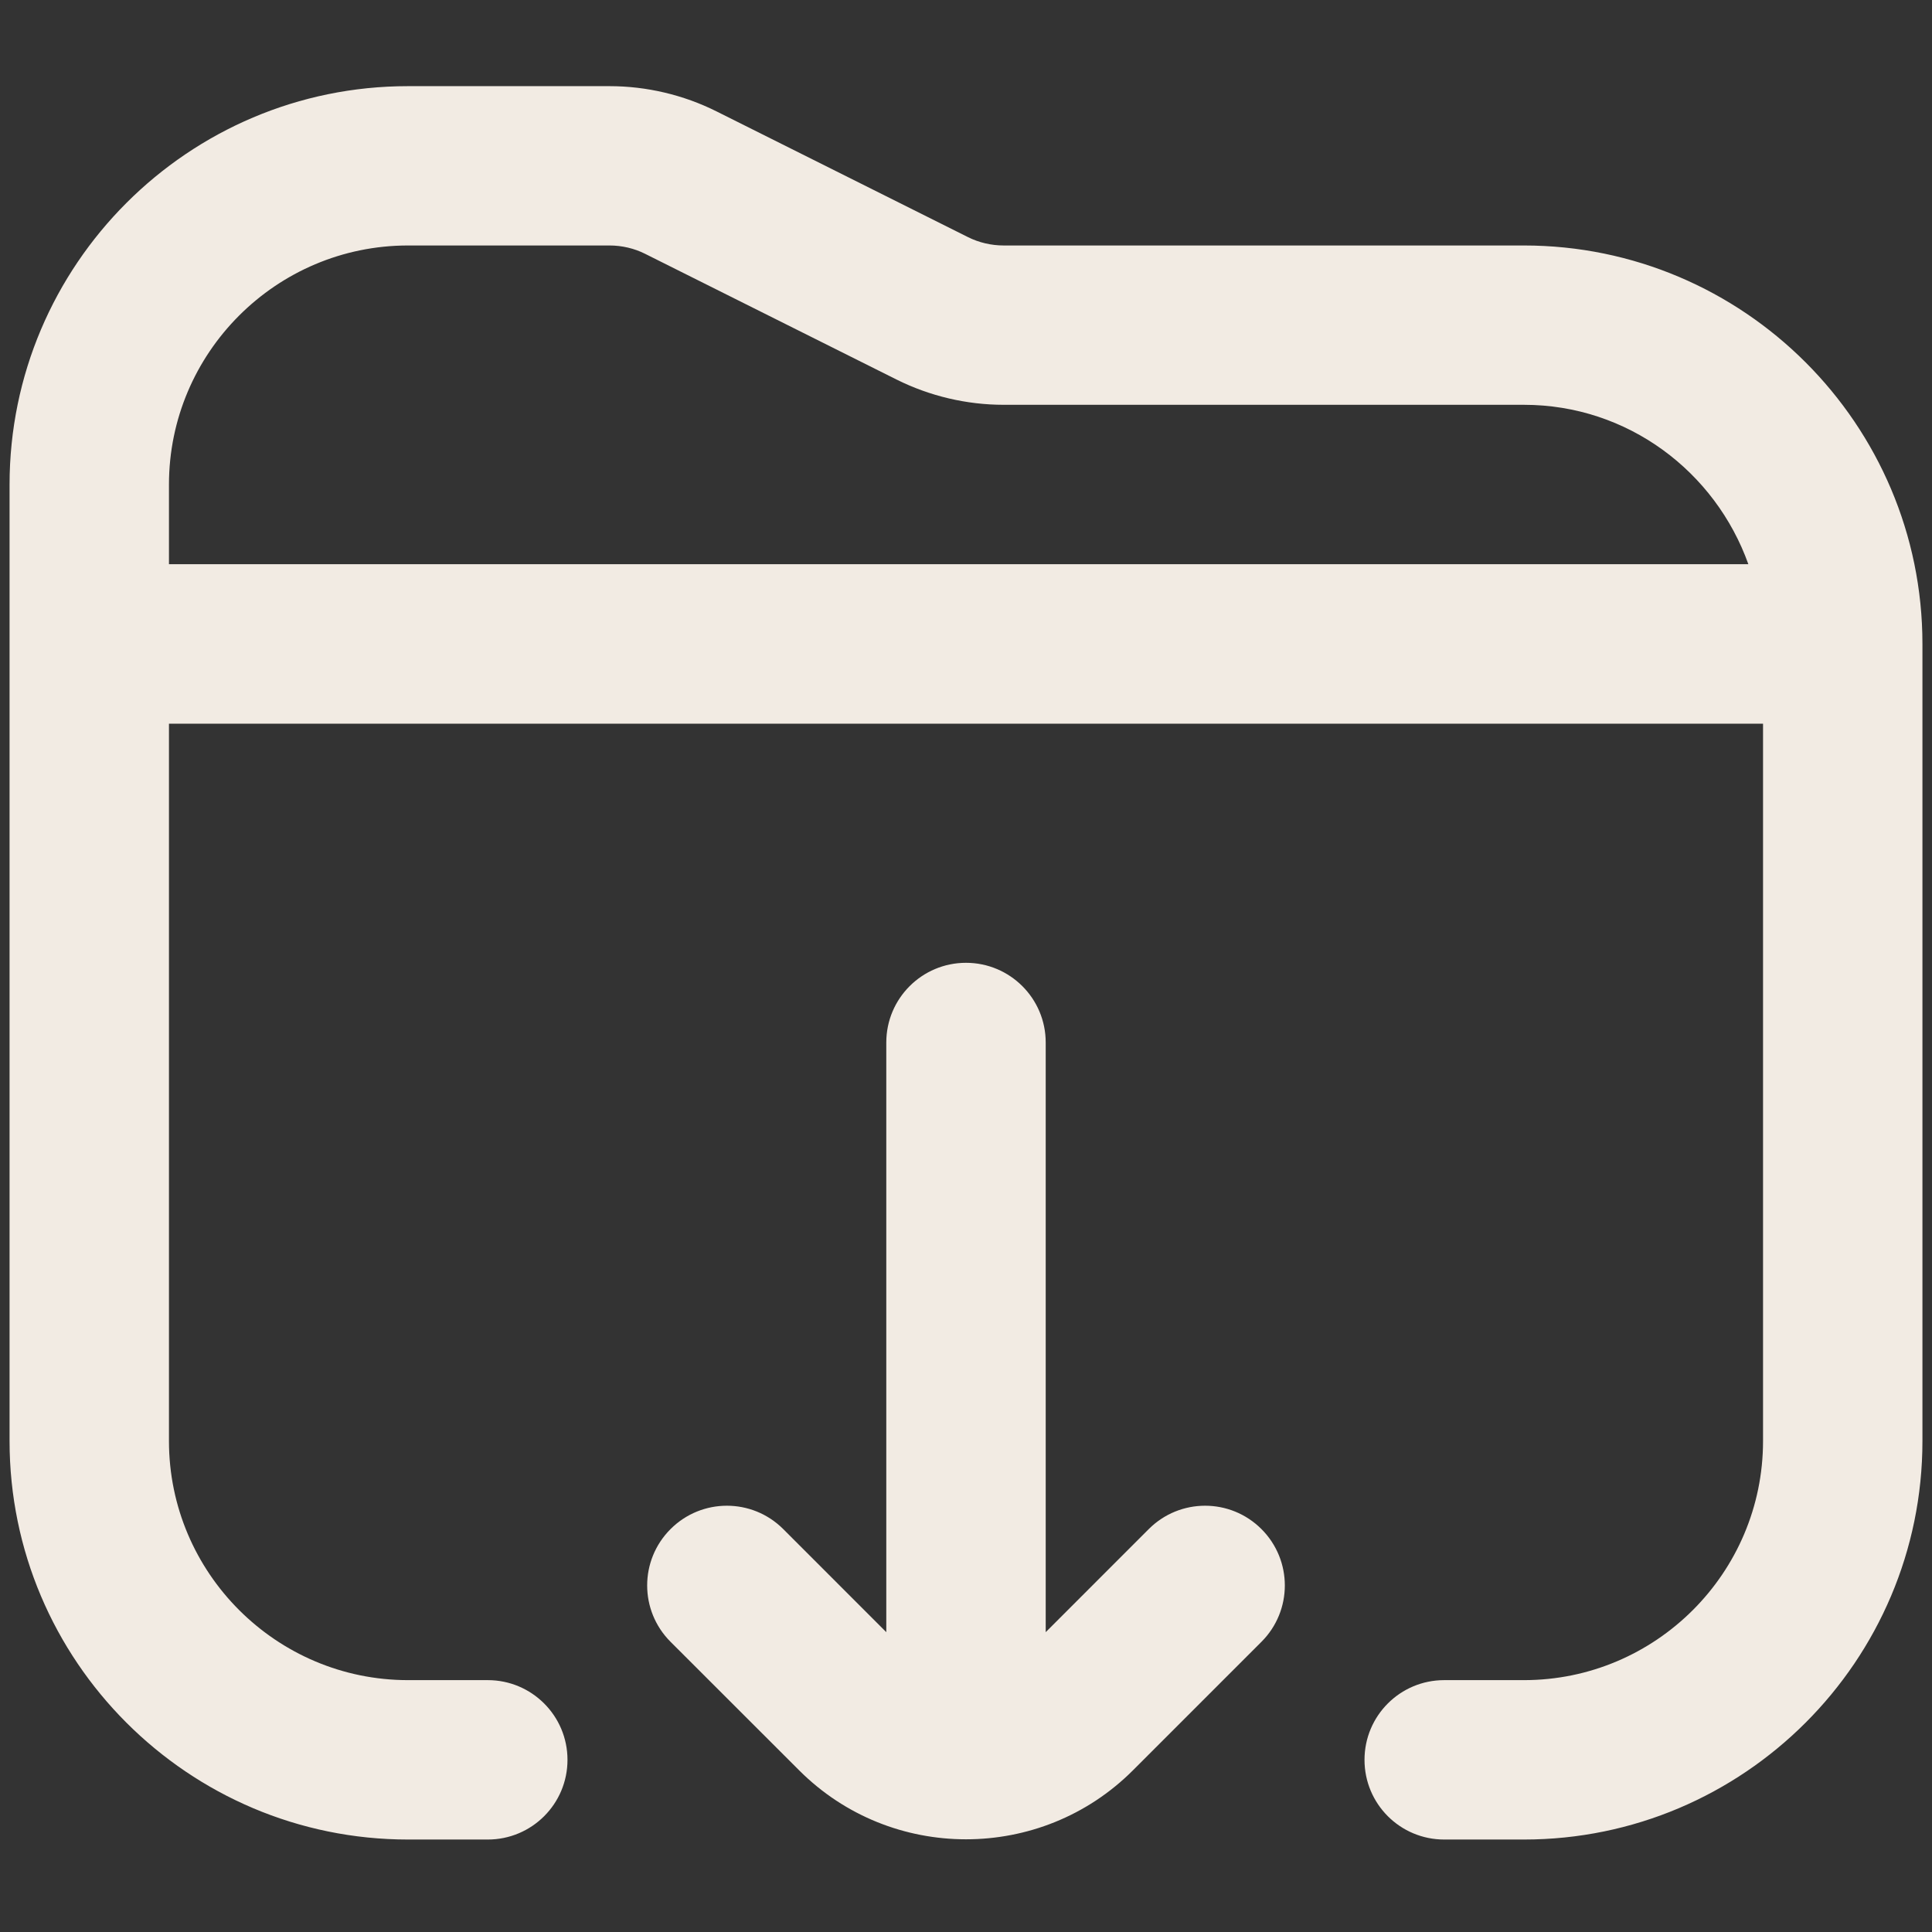 <svg width="101" height="101" viewBox="0 0 101 101" fill="none" xmlns="http://www.w3.org/2000/svg">
<rect x="0" y="0" width="101" height="101" fill="#333333" stroke="none"/>
<g clip-path="url(#clip0_4061_44670)">
<path d="M79.667 12.833H52.467C51.825 12.833 51.175 12.683 50.604 12.396L37.454 5.821C35.725 4.958 33.796 4.504 31.867 4.504H21.333C9.846 4.5 0.5 13.846 0.5 25.333V75.333C0.5 86.821 9.846 96.166 21.333 96.166H25.5C27.8 96.166 29.667 94.304 29.667 92C29.667 89.696 27.8 87.833 25.5 87.833H21.333C14.442 87.833 8.833 82.225 8.833 75.333V37.833H92.167V75.333C92.167 82.225 86.558 87.833 79.667 87.833H75.5C73.196 87.833 71.333 89.696 71.333 92C71.333 94.304 73.196 96.166 75.5 96.166H79.667C91.154 96.166 100.5 86.821 100.5 75.333V33.666C100.5 22.179 91.154 12.833 79.667 12.833ZM8.833 25.333C8.833 18.442 14.442 12.833 21.333 12.833H31.867C32.508 12.833 33.158 12.983 33.729 13.271L46.879 19.846C48.608 20.708 50.538 21.162 52.467 21.162H79.667C85.092 21.162 89.675 24.658 91.4 29.496H8.833V25.333ZM65.946 79.937C67.575 81.567 67.575 84.2 65.946 85.829L59.225 92.55C56.821 94.954 53.663 96.154 50.5 96.154C47.337 96.154 44.183 94.954 41.779 92.55L35.054 85.829C33.425 84.2 33.425 81.567 35.054 79.937C36.683 78.308 39.317 78.308 40.946 79.937L46.333 85.325V54.5C46.333 52.196 48.2 50.333 50.5 50.333C52.8 50.333 54.667 52.196 54.667 54.5V85.325L60.054 79.937C61.683 78.308 64.317 78.308 65.946 79.937Z" fill="#F2EBE3"/>
</g>
<defs>
<clipPath id="clip0_4061_44670">
<rect width="100" height="100" fill="white" transform="translate(0.5 0.333)"/>
</clipPath>
</defs>
</svg>
